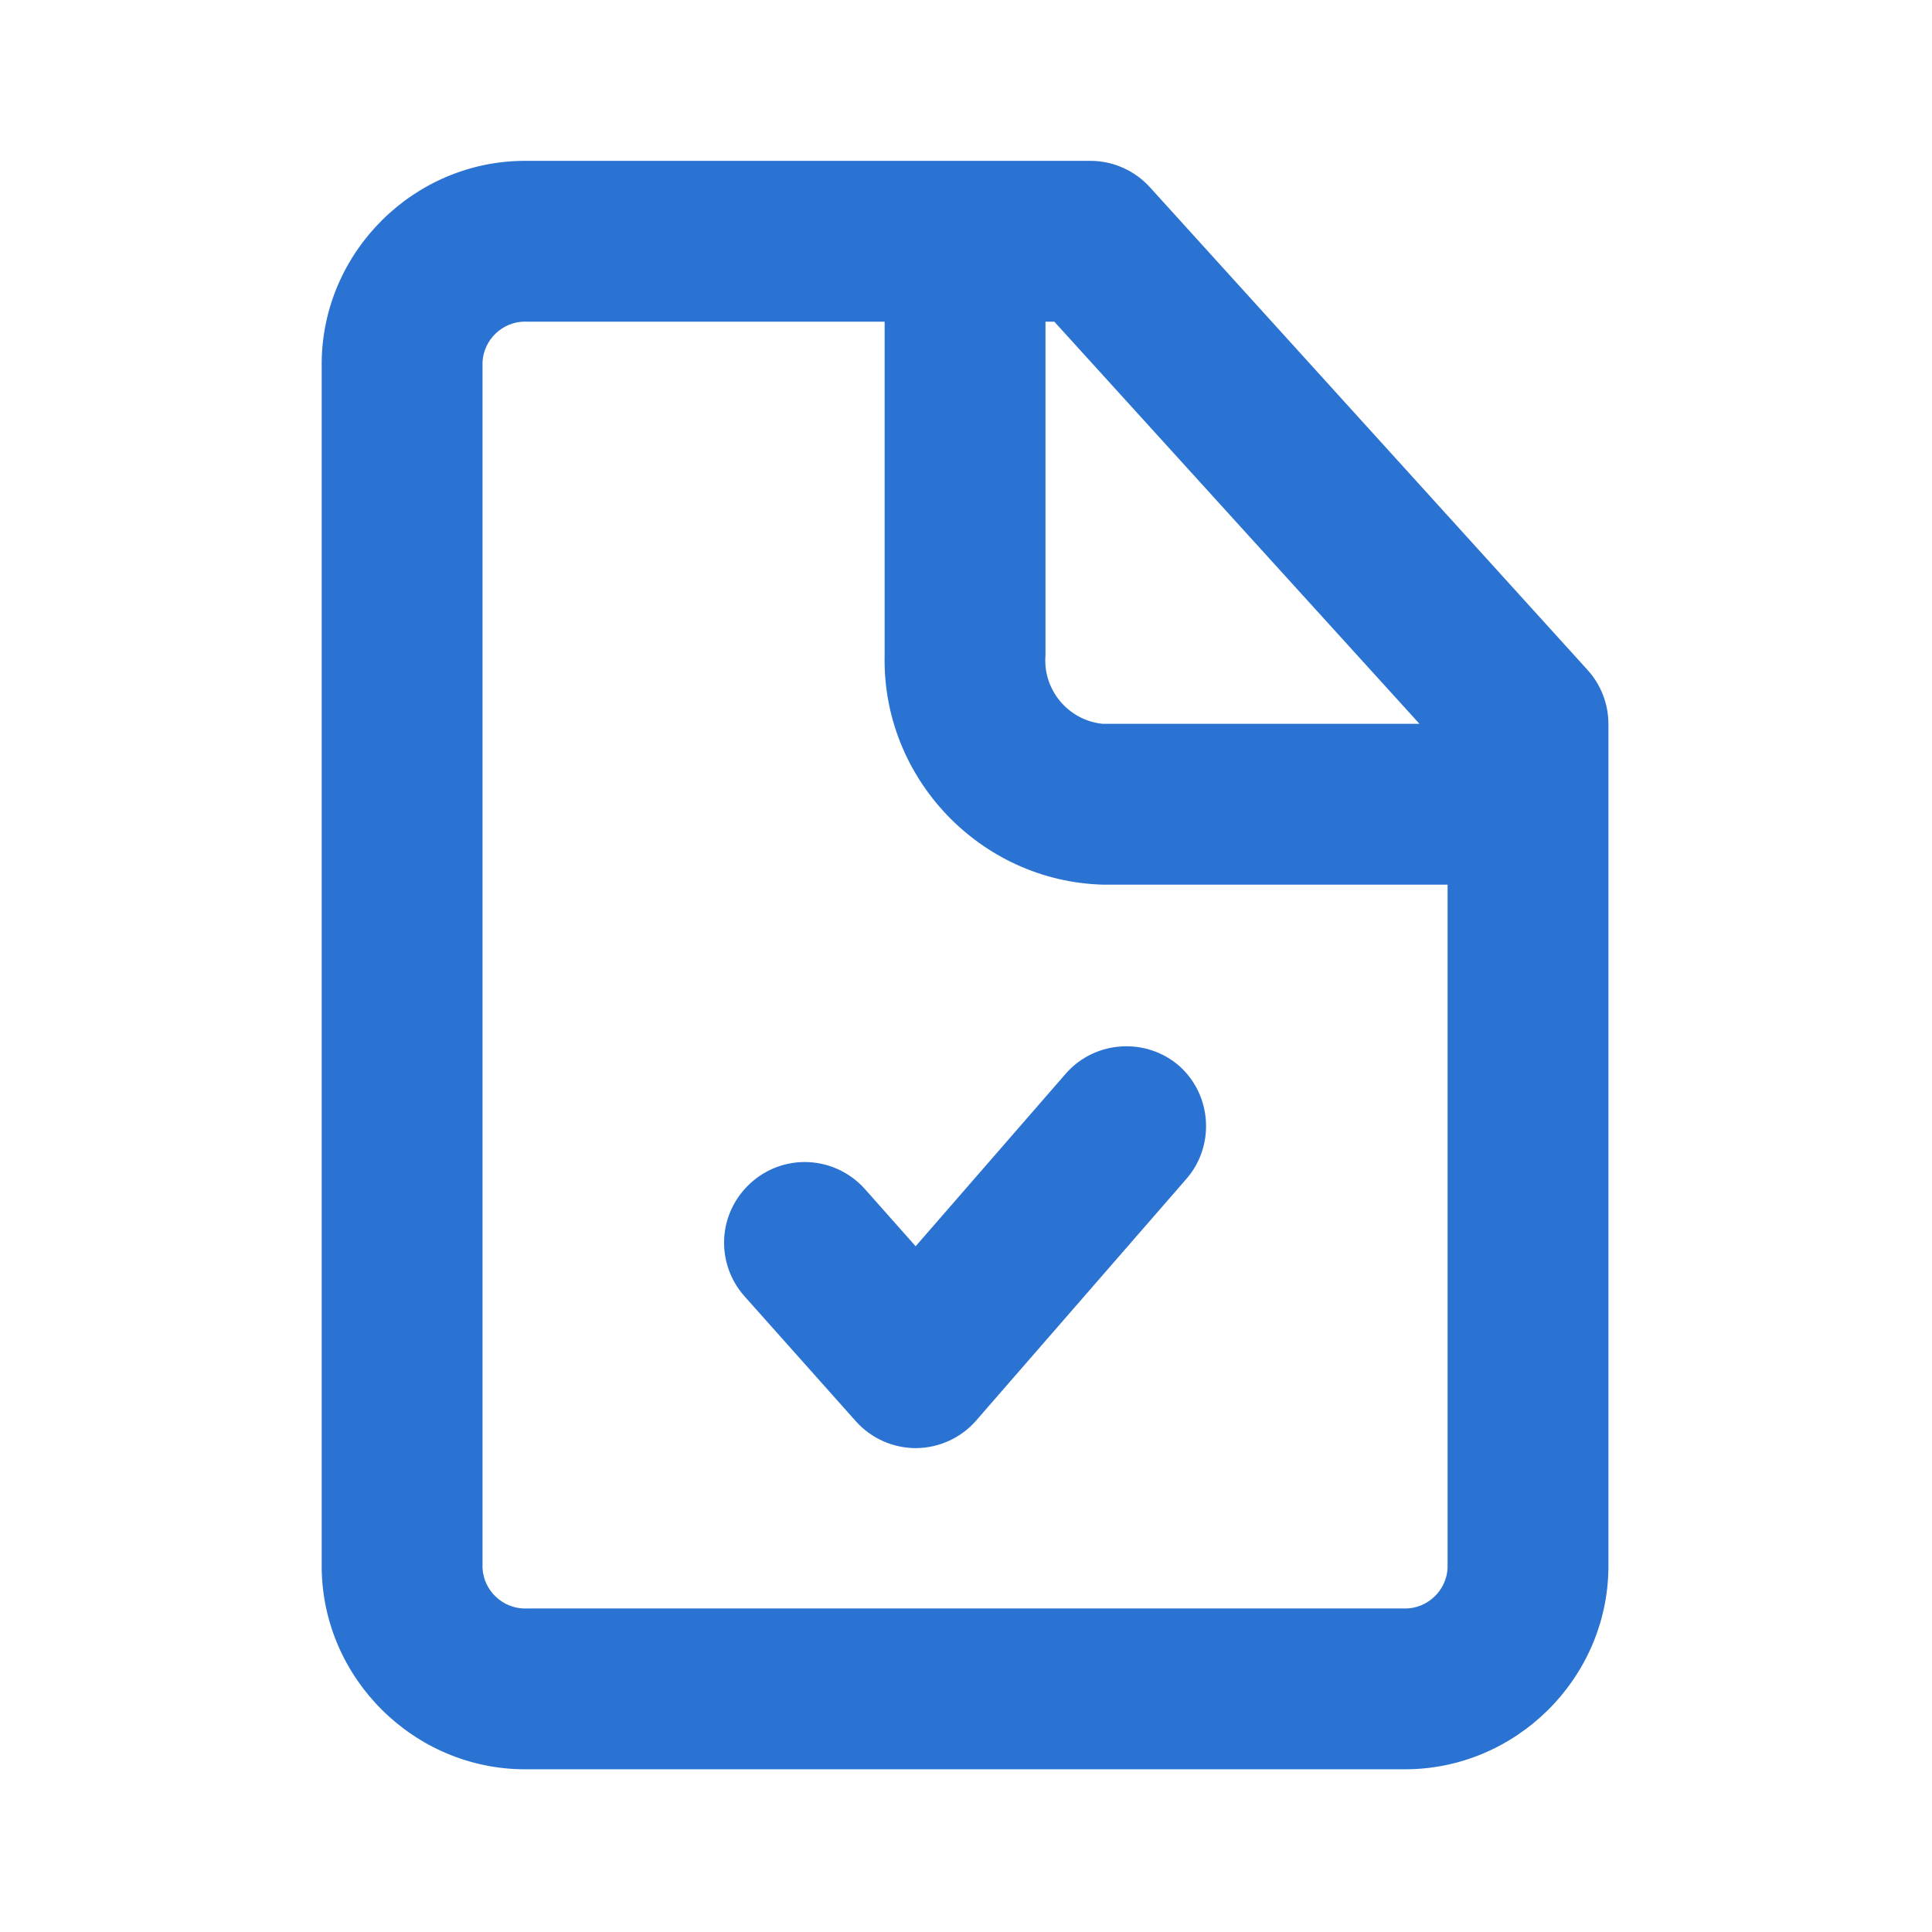 <?xml version="1.0" encoding="UTF-8" standalone="no"?>
<svg
   xmlns:dc="http://purl.org/dc/elements/1.1/"
   xmlns:cc="http://creativecommons.org/ns#"
   xmlns:rdf="http://www.w3.org/1999/02/22-rdf-syntax-ns#"
   xmlns:svg="http://www.w3.org/2000/svg"
   xmlns="http://www.w3.org/2000/svg"
   xmlns:sodipodi="http://sodipodi.sourceforge.net/DTD/sodipodi-0.dtd"
   xmlns:inkscape="http://www.inkscape.org/namespaces/inkscape"
   width="100%"
   height="100%"
   viewBox="0 0 123 123"
   version="1.1"
   xml:space="preserve"
   style="fill-rule:evenodd;clip-rule:evenodd;stroke-linejoin:round;stroke-miterlimit:2;"
   id="svg840"
   sodipodi:docname="file-check-outline.svg"
   inkscape:version="1.0.1 (c497b03c, 2020-09-10)"><defs
     id="defs844" /><sodipodi:namedview
     pagecolor="#ffffff"
     bordercolor="#666666"
     borderopacity="1"
     objecttolerance="10"
     gridtolerance="10"
     guidetolerance="10"
     inkscape:pageopacity="0"
     inkscape:pageshadow="2"
     inkscape:window-width="1523"
     inkscape:window-height="1129"
     id="namedview842"
     showgrid="false"
     inkscape:zoom="6.2926829"
     inkscape:cx="61.658915"
     inkscape:cy="60.864341"
     inkscape:window-x="0"
     inkscape:window-y="23"
     inkscape:window-maximized="0"
     inkscape:current-layer="svg840" /><rect
     id="file-check-outline"
     x="0"
     y="-0"
     width="122.88"
     height="122.88"
     style="fill:none;" /><g
     id="g838"><rect
       x="0"
       y="0"
       width="122.88"
       height="122.88"
       style="fill-opacity:0;"
       id="rect834" /><path
       d="M101.069,42.65l-27.853,-30.72c-0.968,-1.072 -2.345,-1.687 -3.789,-1.69l-35.84,-0c-0.051,-0.001 -0.103,-0.001 -0.154,-0.001c-7.049,0 -12.87,5.753 -12.953,12.801l0,76.8c0.083,7.048 5.904,12.801 12.953,12.801c0.051,-0 0.103,-0 0.154,-0.001l55.706,-0c0.051,0.001 0.103,0.001 0.154,0.001c7.049,-0 12.87,-5.753 12.953,-12.801l-0,-53.76c-0.003,-1.269 -0.478,-2.492 -1.331,-3.43Zm-11.776,59.75l-55.706,-0c-0.052,0.003 -0.105,0.005 -0.157,0.005c-1.433,-0 -2.631,-1.135 -2.71,-2.565l-0,-76.8c0.079,-1.43 1.277,-2.565 2.71,-2.565c0.052,0 0.105,0.002 0.157,0.005l22.733,0l-0,21.248c-0.171,7.799 6.077,14.37 13.875,14.592l21.965,-0l-0,43.52c-0.079,1.43 -1.277,2.565 -2.71,2.565c-0.052,-0 -0.105,-0.002 -0.157,-0.005Zm-14.205,-34.526c-2.108,-1.851 -5.364,-1.644 -7.219,0.46l-9.575,11.008l-3.225,-3.635c-0.974,-1.098 -2.373,-1.727 -3.84,-1.727c-2.816,0 -5.132,2.317 -5.132,5.132c-0,1.254 0.459,2.466 1.292,3.405l7.116,7.987c0.98,1.085 2.379,1.701 3.84,1.69c1.452,-0.017 2.831,-0.65 3.789,-1.741l13.363,-15.36c1.864,-2.094 1.68,-5.35 -0.409,-7.219Zm15.28,-21.794l-20.173,-0c-2.182,-0.215 -3.812,-2.167 -3.635,-4.352l-0,-21.248l0.563,0l23.245,25.6Z"
       style="fill-rule:nonzero;fill:#2b73d2;fill-opacity:1"
       id="path836" /></g></svg>
